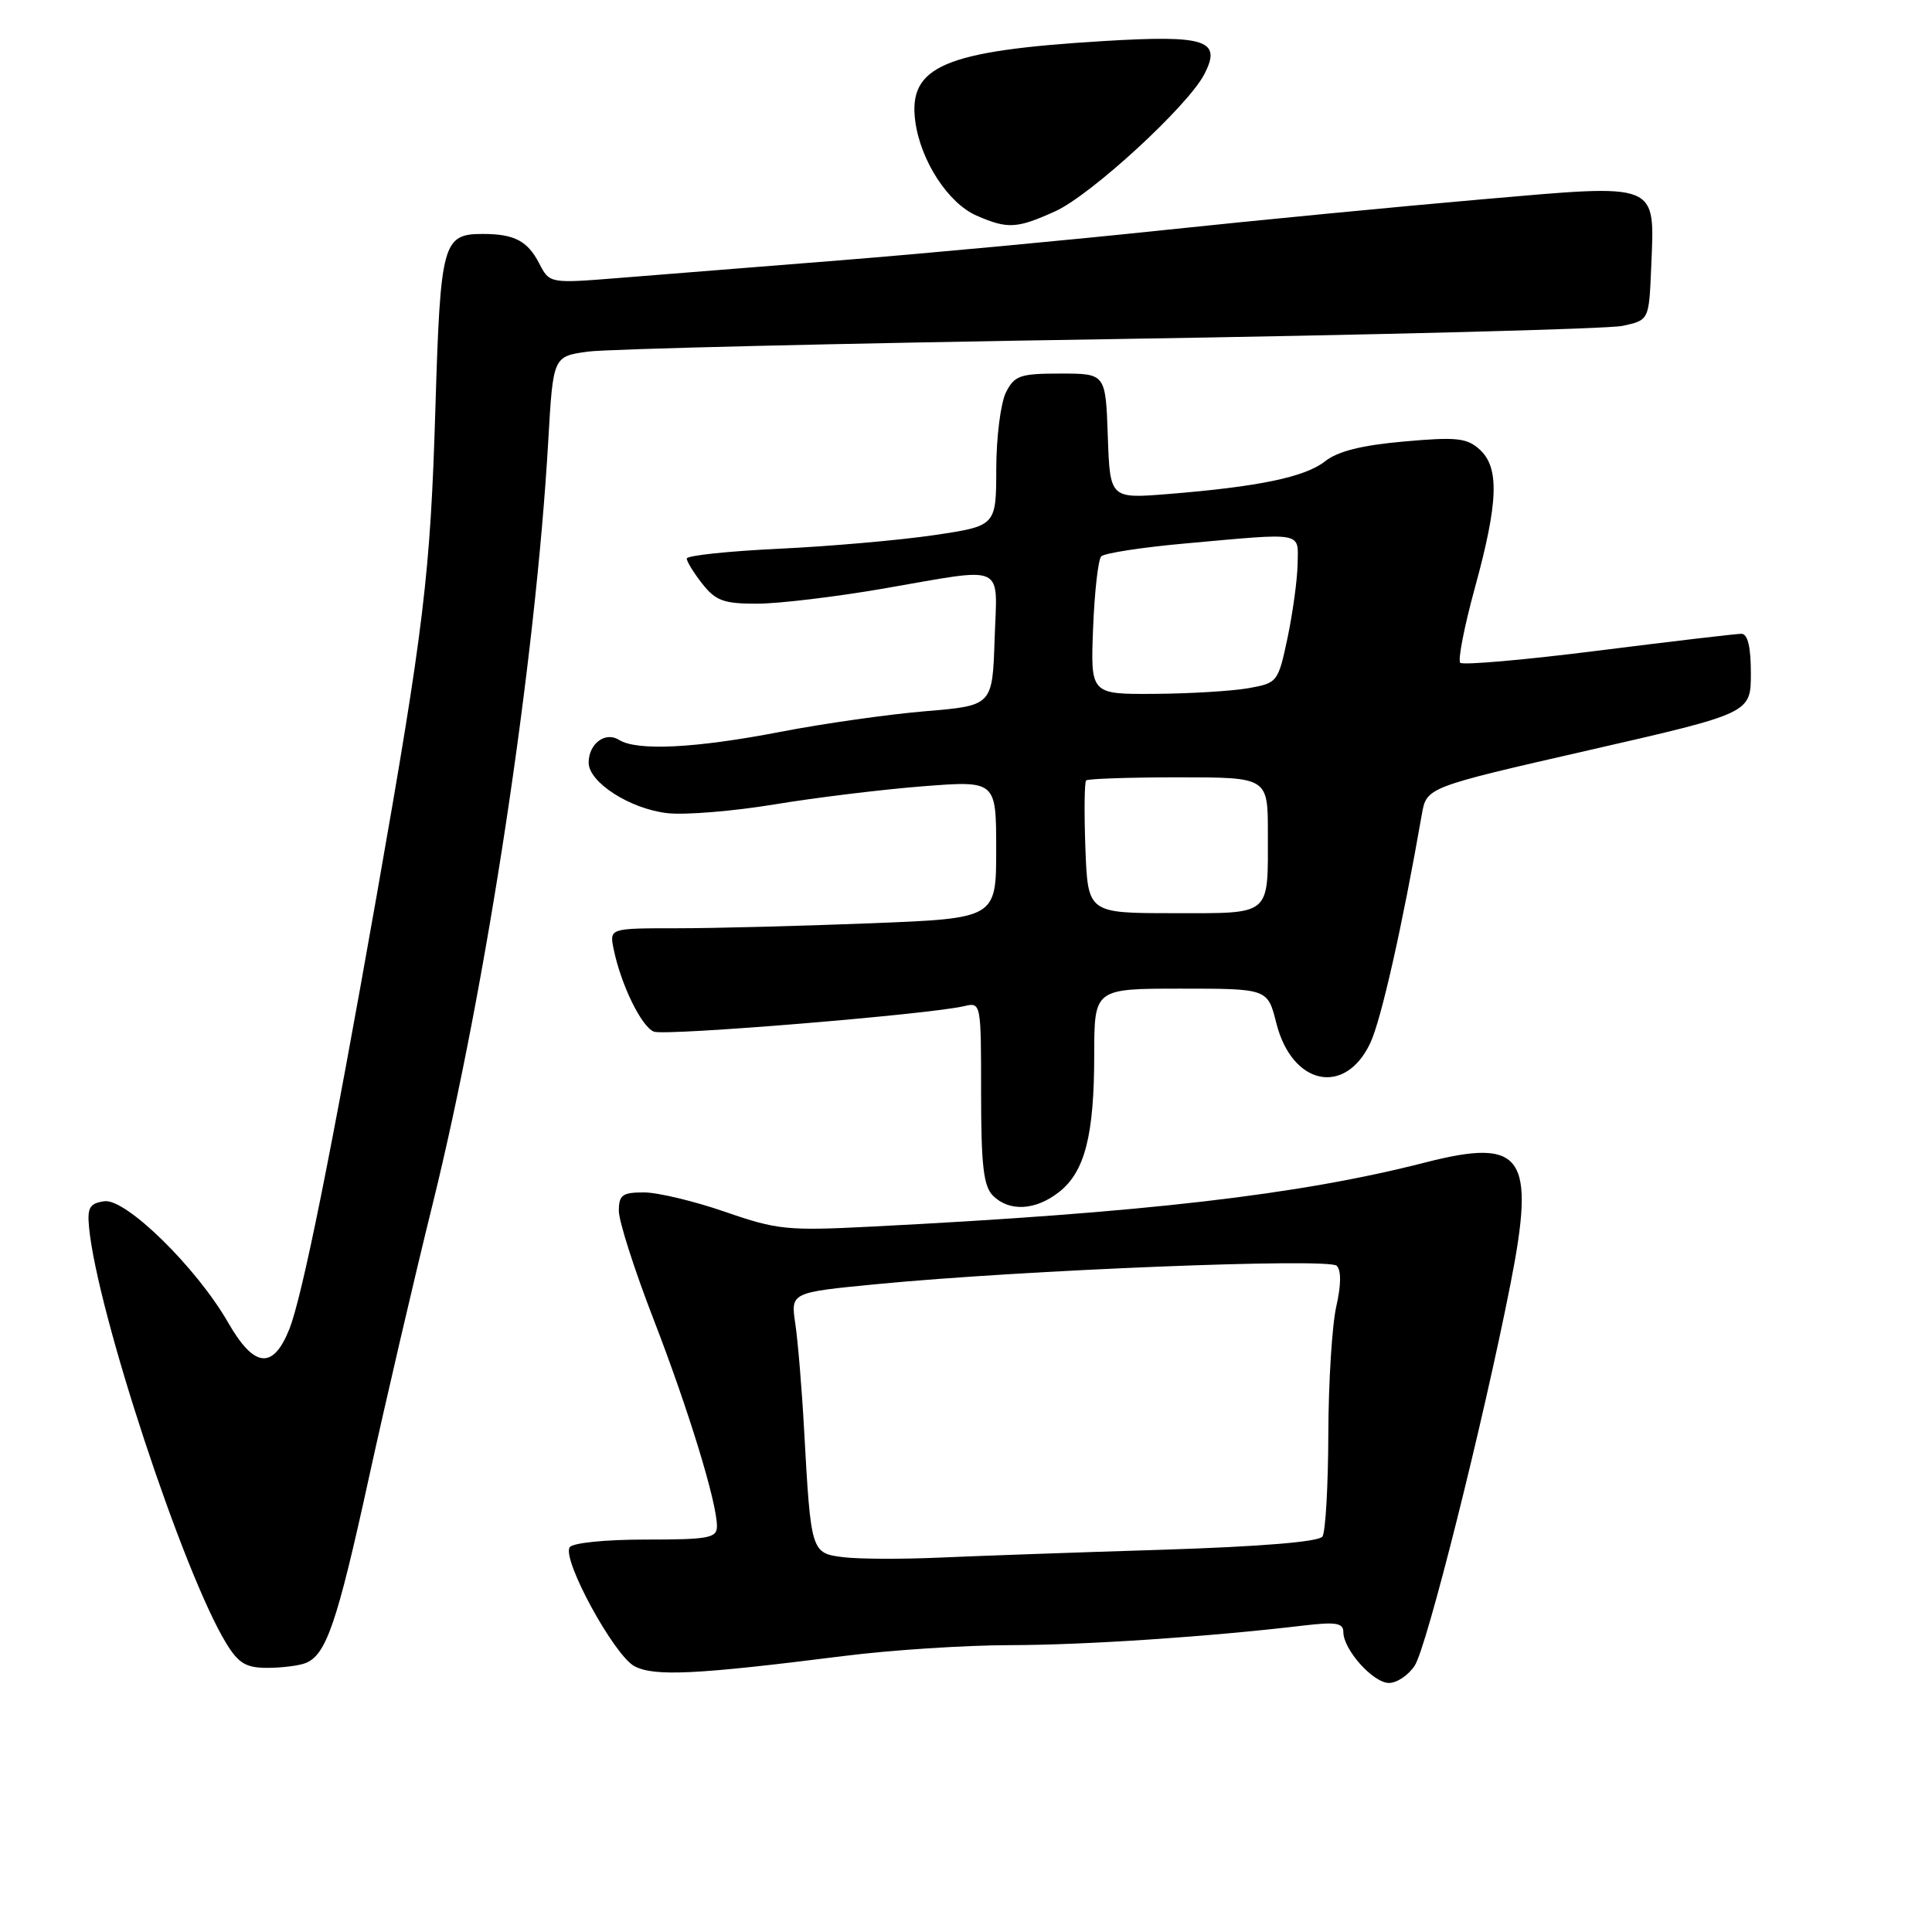 <?xml version="1.0" encoding="UTF-8" standalone="no"?>
<!DOCTYPE svg PUBLIC "-//W3C//DTD SVG 1.1//EN" "http://www.w3.org/Graphics/SVG/1.1/DTD/svg11.dtd" >
<svg xmlns="http://www.w3.org/2000/svg" xmlns:xlink="http://www.w3.org/1999/xlink" version="1.1" viewBox="0 0 256 256">
 <g >
 <path fill="currentColor"
d=" M 187.46 220.70 C 189.06 218.26 196.51 188.58 200.12 170.27 C 203.51 153.10 201.85 150.71 188.83 154.04 C 172.13 158.32 151.69 160.69 115.50 162.53 C 104.33 163.10 102.99 162.97 96.07 160.57 C 91.99 159.16 87.15 158.00 85.32 158.00 C 82.46 158.00 82.00 158.34 82.00 160.46 C 82.00 161.81 84.05 168.22 86.56 174.71 C 91.23 186.77 95.00 199.07 95.00 202.23 C 95.00 203.80 93.92 204.00 85.56 204.00 C 80.16 204.00 75.85 204.44 75.48 205.03 C 74.46 206.68 81.38 219.36 84.07 220.78 C 86.71 222.17 92.22 221.90 111.80 219.43 C 118.02 218.64 127.92 218.00 133.80 217.99 C 143.70 217.98 160.14 216.89 172.75 215.39 C 177.00 214.89 178.00 215.05 178.00 216.25 C 178.00 218.59 181.95 223.00 184.05 223.00 C 185.10 223.00 186.63 221.97 187.46 220.70 Z  M 40.46 220.38 C 43.21 219.32 44.65 215.13 48.84 196.00 C 51.07 185.82 54.89 169.40 57.34 159.50 C 64.48 130.58 70.96 87.79 72.65 58.37 C 73.29 47.23 73.29 47.23 77.90 46.59 C 80.43 46.24 111.52 45.49 147.00 44.94 C 182.48 44.38 213.07 43.59 215.00 43.18 C 218.50 42.42 218.50 42.42 218.79 35.46 C 219.26 24.03 220.07 24.36 196.40 26.41 C 185.45 27.36 166.38 29.20 154.00 30.51 C 141.62 31.82 122.50 33.60 111.50 34.48 C 100.50 35.35 87.30 36.40 82.16 36.82 C 72.83 37.57 72.83 37.57 71.45 34.91 C 69.91 31.92 68.15 31.00 63.99 31.00 C 58.65 31.00 58.36 32.09 57.69 54.17 C 57.03 76.05 56.18 83.09 49.94 118.50 C 43.94 152.56 40.06 171.80 38.33 176.14 C 36.17 181.53 33.67 181.25 30.23 175.25 C 26.04 167.95 16.67 158.77 13.83 159.17 C 11.88 159.45 11.55 160.01 11.80 162.63 C 12.86 173.81 24.30 208.48 29.98 217.75 C 31.60 220.40 32.61 221.00 35.40 221.00 C 37.29 221.00 39.56 220.72 40.46 220.38 Z  M 140.33 157.95 C 143.75 155.27 144.99 150.42 144.99 139.75 C 145.00 131.00 145.00 131.00 156.49 131.00 C 167.97 131.00 167.97 131.00 169.12 135.57 C 171.19 143.79 178.21 145.30 181.56 138.23 C 183.00 135.20 185.82 122.70 188.40 107.91 C 189.03 104.32 189.03 104.32 210.51 99.41 C 231.99 94.50 231.99 94.50 232.00 89.25 C 232.00 85.72 231.59 84.00 230.75 83.98 C 230.06 83.98 221.54 84.98 211.80 86.21 C 202.07 87.44 193.83 88.16 193.49 87.82 C 193.15 87.48 194.03 83.00 195.44 77.85 C 198.55 66.50 198.70 61.94 196.05 59.55 C 194.37 58.03 192.98 57.88 186.05 58.50 C 180.46 58.99 177.26 59.79 175.57 61.13 C 172.91 63.22 166.75 64.50 154.79 65.46 C 147.08 66.08 147.08 66.08 146.79 57.79 C 146.50 49.50 146.50 49.50 140.53 49.50 C 135.16 49.50 134.43 49.75 133.29 52.00 C 132.60 53.38 132.02 57.92 132.01 62.09 C 132.00 69.69 132.00 69.69 123.75 70.91 C 119.21 71.58 109.99 72.39 103.25 72.71 C 96.51 73.03 91.00 73.61 91.00 74.01 C 91.00 74.41 91.93 75.92 93.07 77.37 C 94.84 79.61 95.92 80.00 100.32 79.99 C 103.17 79.99 110.67 79.09 117.00 78.00 C 133.56 75.14 132.13 74.48 131.79 84.75 C 131.50 93.50 131.50 93.50 122.62 94.24 C 117.73 94.65 109.05 95.88 103.32 96.99 C 92.13 99.15 84.39 99.53 82.03 98.04 C 80.21 96.89 78.00 98.54 78.00 101.05 C 78.00 103.67 83.49 107.19 88.45 107.75 C 90.79 108.01 97.16 107.49 102.61 106.59 C 108.05 105.69 116.89 104.61 122.25 104.19 C 132.00 103.43 132.00 103.43 132.00 112.56 C 132.00 121.69 132.00 121.69 115.34 122.34 C 106.18 122.70 94.65 123.00 89.72 123.00 C 80.75 123.00 80.75 123.00 81.31 125.75 C 82.28 130.49 85.00 136.06 86.65 136.70 C 88.19 137.29 123.18 134.41 127.75 133.32 C 129.99 132.79 130.00 132.84 130.00 144.82 C 130.00 154.43 130.32 157.17 131.57 158.43 C 133.73 160.59 137.22 160.40 140.33 157.95 Z  M 139.84 27.99 C 144.58 25.83 157.38 14.07 159.57 9.85 C 161.93 5.31 159.83 4.62 146.23 5.44 C 125.11 6.72 120.30 8.77 121.28 16.09 C 121.99 21.32 125.64 26.93 129.40 28.57 C 133.53 30.37 134.74 30.30 139.84 27.99 Z  M 111.78 206.34 C 107.47 205.81 107.45 205.74 106.55 189.50 C 106.25 184.00 105.72 177.65 105.38 175.38 C 104.77 171.26 104.77 171.26 116.14 170.16 C 135.39 168.29 176.06 166.66 177.12 167.72 C 177.73 168.33 177.71 170.28 177.07 173.09 C 176.51 175.52 176.03 183.12 176.01 190.00 C 175.99 196.88 175.64 203.00 175.23 203.60 C 174.76 204.30 167.11 204.93 154.00 205.35 C 142.72 205.70 129.45 206.17 124.50 206.39 C 119.55 206.61 113.83 206.59 111.78 206.34 Z  M 143.82 112.41 C 143.65 107.69 143.69 103.64 143.92 103.41 C 144.15 103.19 149.66 103.00 156.17 103.00 C 168.00 103.00 168.00 103.00 168.00 110.42 C 168.00 121.51 168.60 121.00 155.47 121.00 C 144.15 121.00 144.15 121.00 143.82 112.41 Z  M 144.84 83.25 C 145.03 78.44 145.51 74.15 145.92 73.72 C 146.32 73.30 151.34 72.52 157.08 72.01 C 172.95 70.58 172.01 70.40 171.94 74.75 C 171.90 76.81 171.30 81.20 170.61 84.50 C 169.36 90.39 169.28 90.50 165.42 91.19 C 163.26 91.57 157.68 91.91 153.00 91.94 C 144.50 92.00 144.50 92.00 144.84 83.25 Z "/>
</g>
</svg>